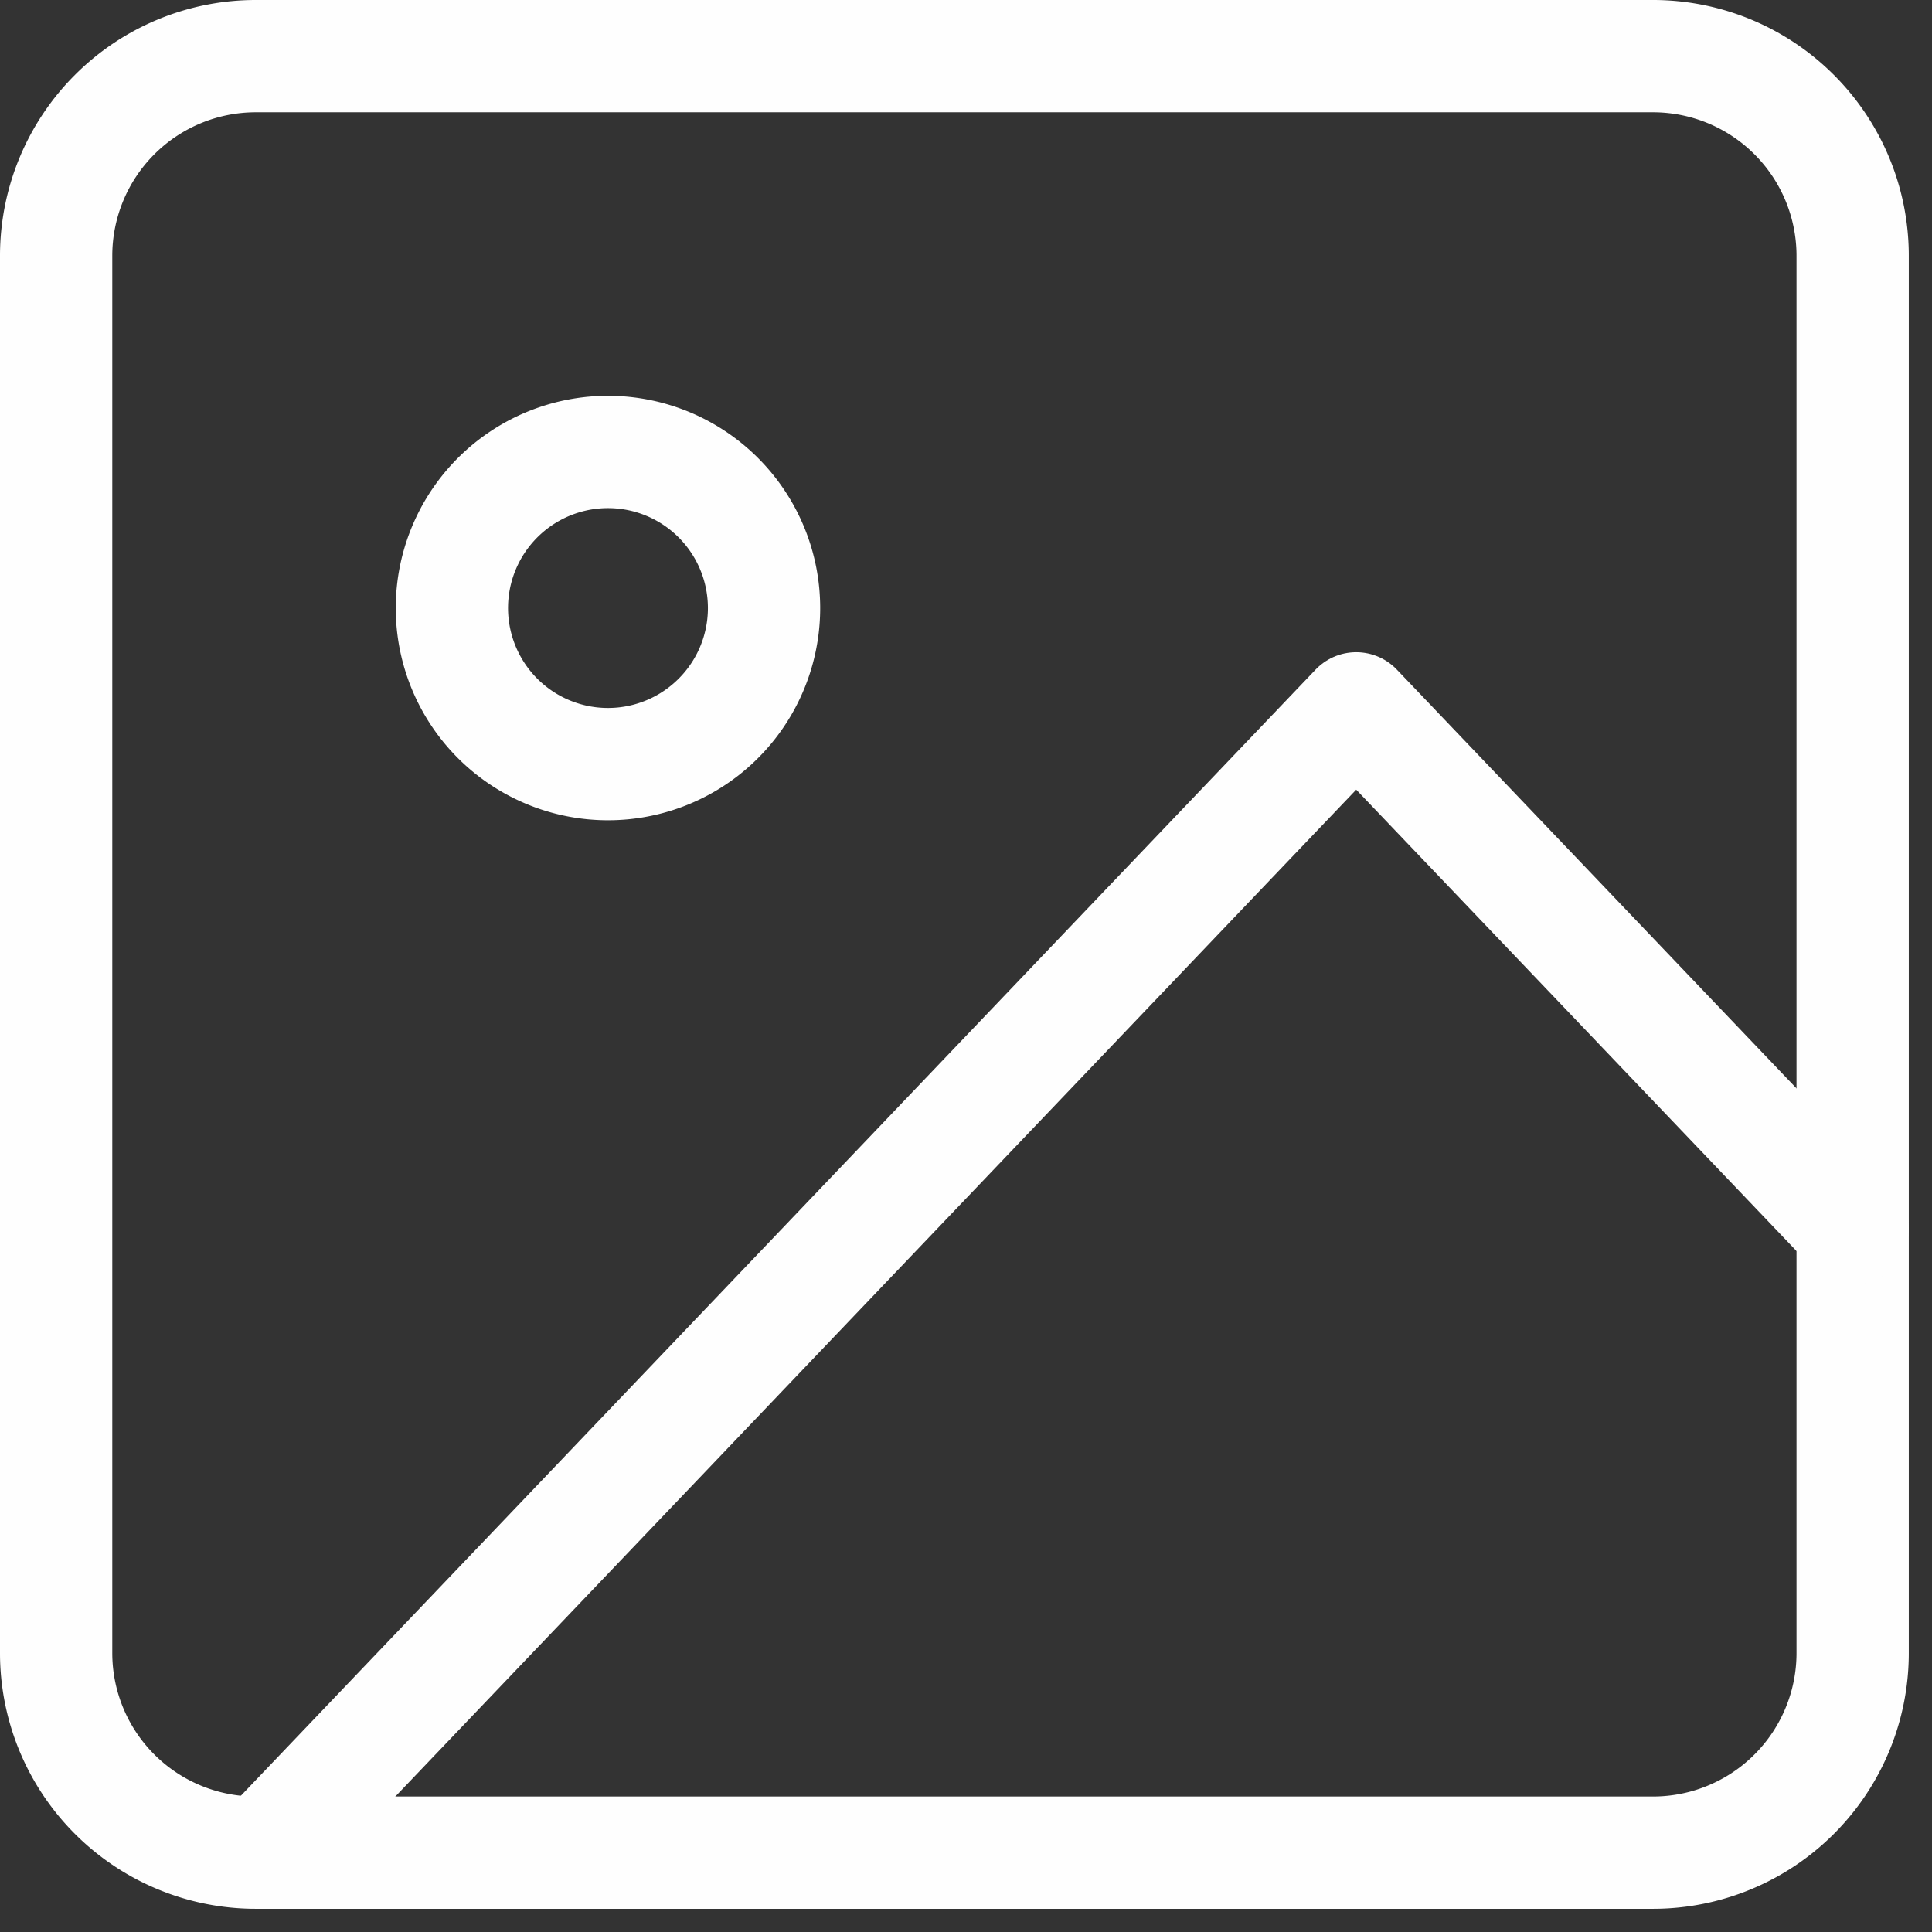 <svg xmlns="http://www.w3.org/2000/svg" width="25.81" height="25.81" viewBox="0 0 25.81 25.81">
  <rect x="0" y="0" width="25.81" height="25.81" fill="#333333" stroke="none"/>
  <g id="Icon_feather-image" data-name="Icon feather-image" transform="translate(-3.75 -3.75)">
    <path id="Path_4830" data-name="Path 4830" d="M7.167,4.5H25.833A2.667,2.667,0,0,1,28.5,7.167V25.833A2.667,2.667,0,0,1,25.833,28.5H7.167A2.667,2.667,0,0,1,4.5,25.833V7.167A2.667,2.667,0,0,1,7.167,4.5Z" transform="translate(0 0)" fill="none" stroke="#fefefe" stroke-linecap="round" stroke-linejoin="round" stroke-width="1.5"/>
    <path id="Path_4831" data-name="Path 4831" d="M14.669,12.585A2.085,2.085,0,1,1,12.585,10.5,2.085,2.085,0,0,1,14.669,12.585Z" transform="translate(-0.712 -0.712)" fill="none" stroke="#fefefe" stroke-linecap="round" stroke-linejoin="round" stroke-width="1.5"/>
    <path id="Path_4832" data-name="Path 4832" d="M28.721,21.949,22.089,15,7.5,30.287" transform="translate(-0.221 -1.787)" fill="none" stroke="#fefefe" stroke-linecap="round" stroke-linejoin="round" stroke-width="1.5"/>
  </g>
</svg>
